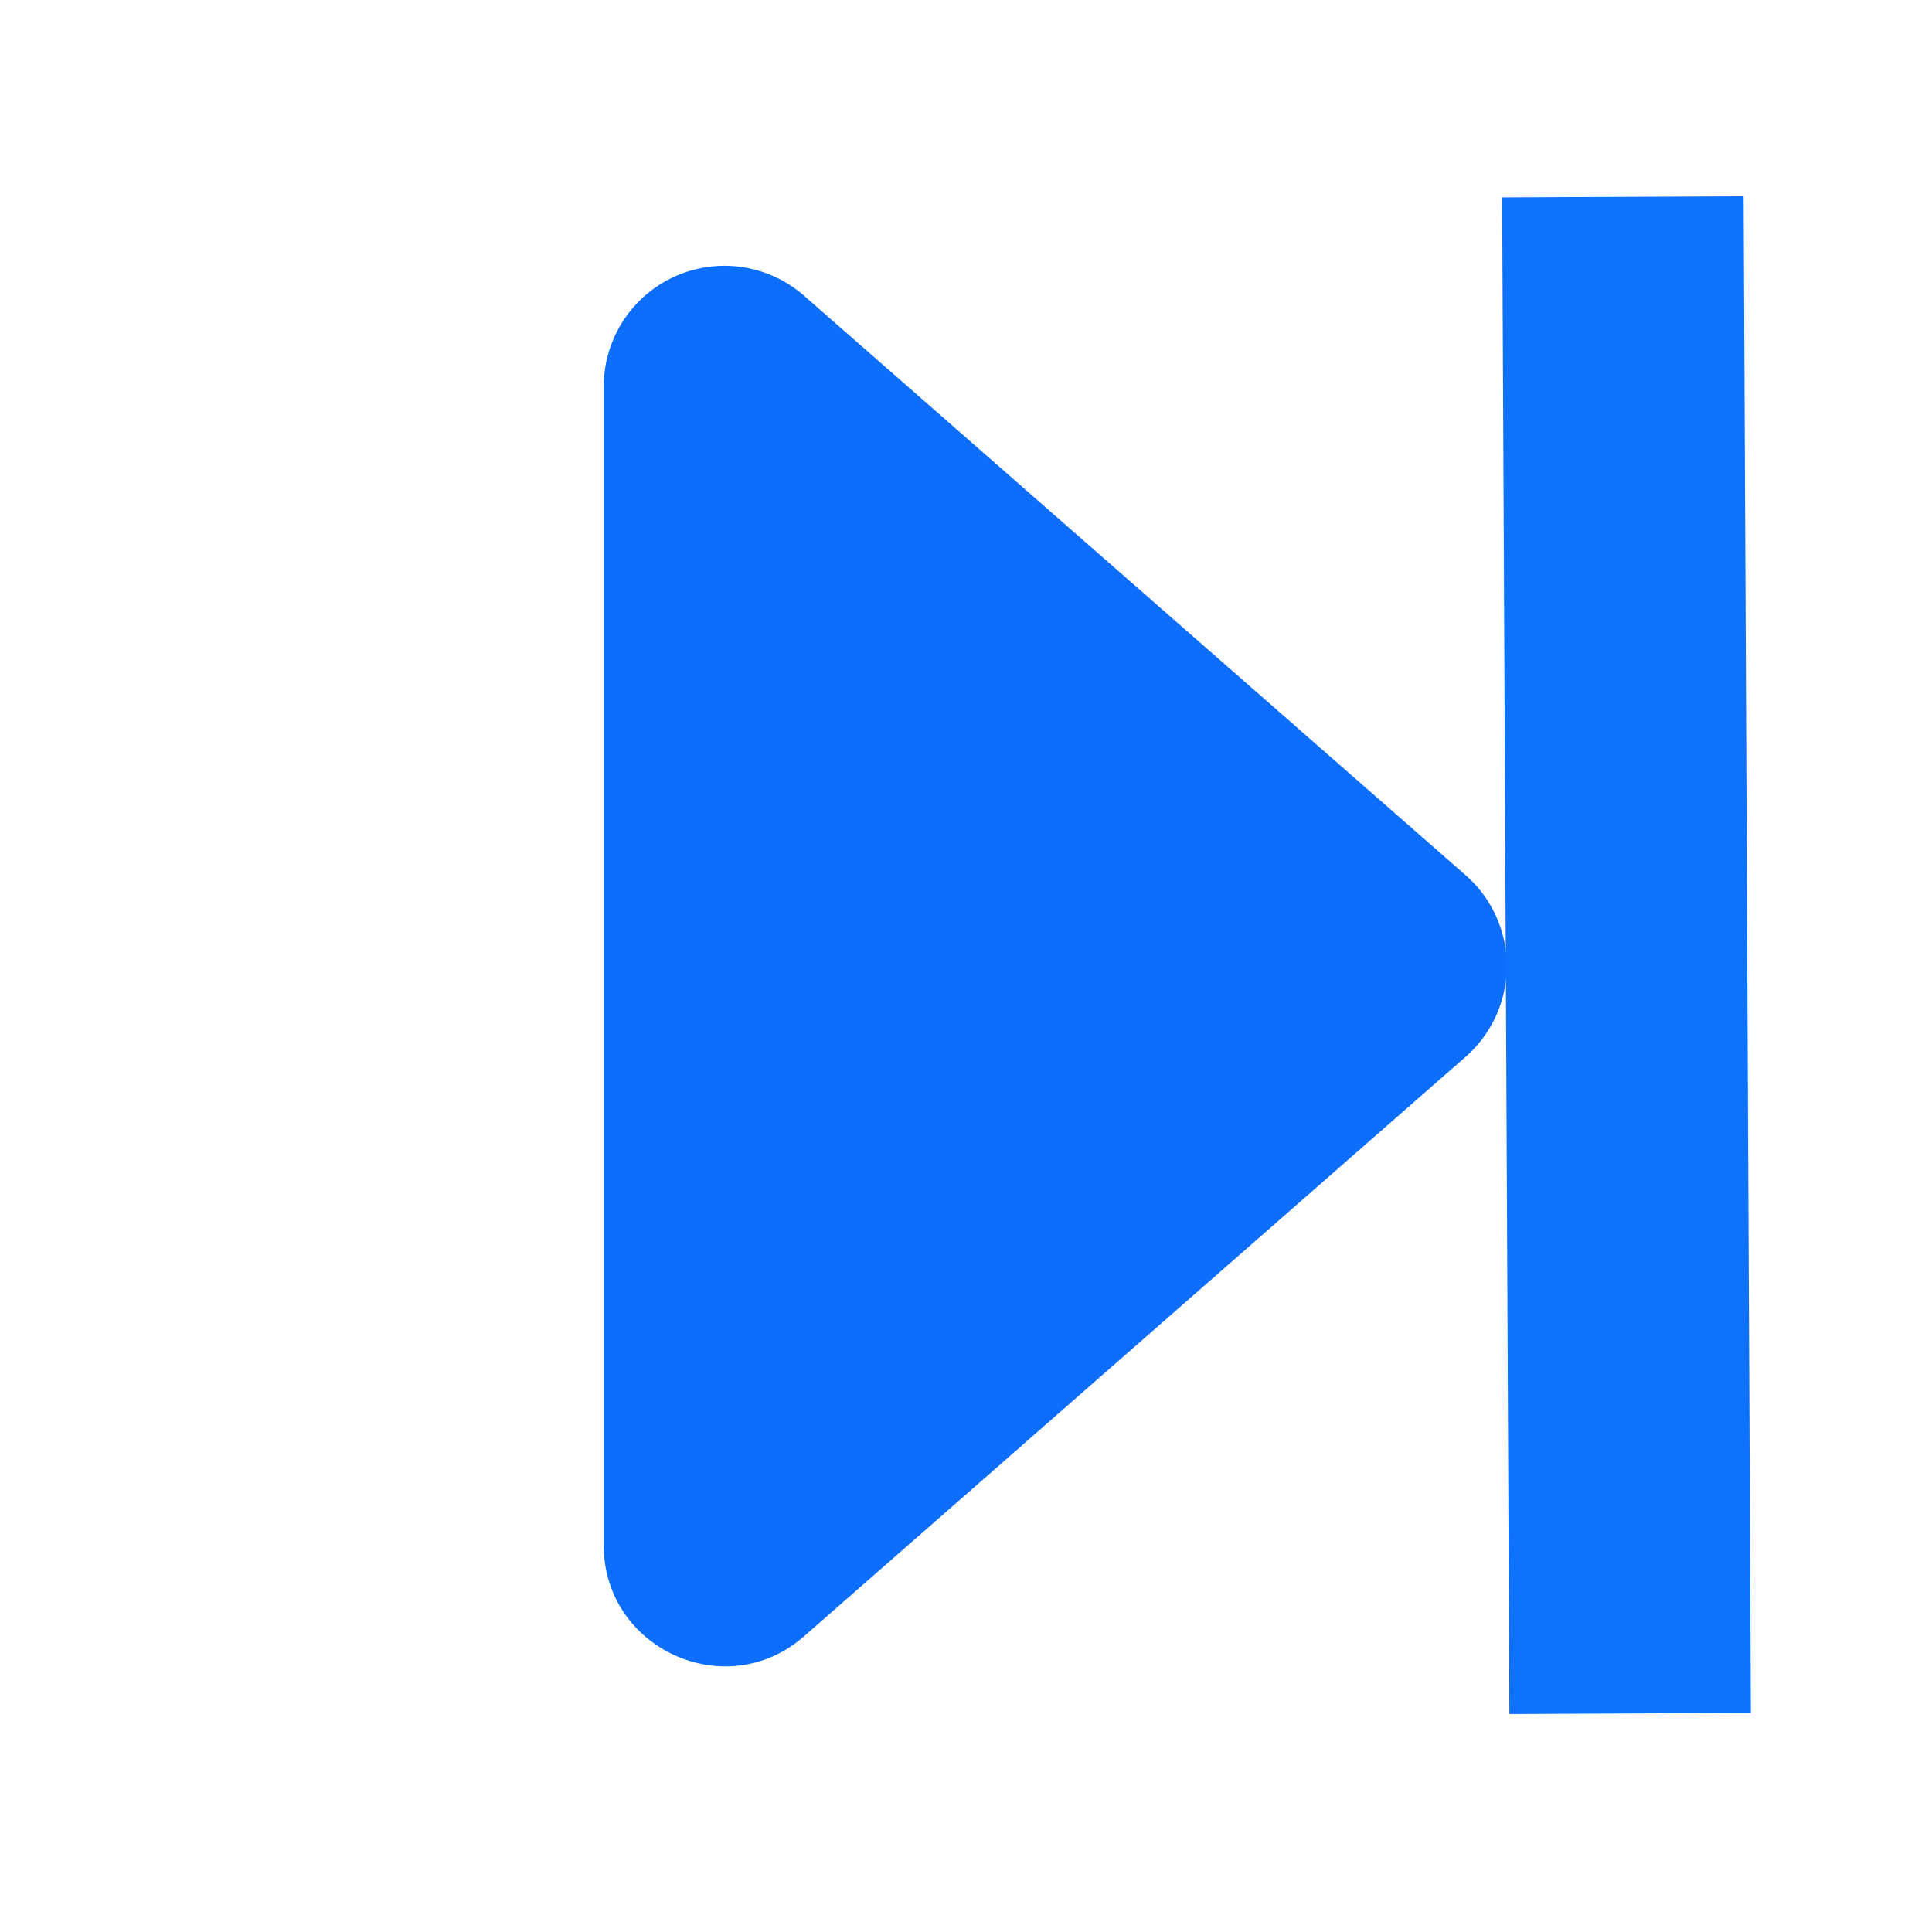 <?xml version="1.0"?>
<svg width="16" height="16" xmlns="http://www.w3.org/2000/svg" xmlns:svg="http://www.w3.org/2000/svg" class="bi bi-caret-right-fill">
 <g class="layer">
  <title>Layer 1</title>
  <path d="m12.14,8.75l-5.48,4.8c-0.65,0.57 -1.66,0.1 -1.66,-0.75l0,-9.6a1,1 0 0 1 1.66,-0.75l5.48,4.8a1,1 0 0 1 0,1.5z" fill="#0d6efd" id="svg_1"/>
  <line fill="none" id="svg_2" stroke="#0f72fc" stroke-width="2" x1="13.44" x2="13.5" y1="1.63" y2="14.19"/>
 </g>
</svg>